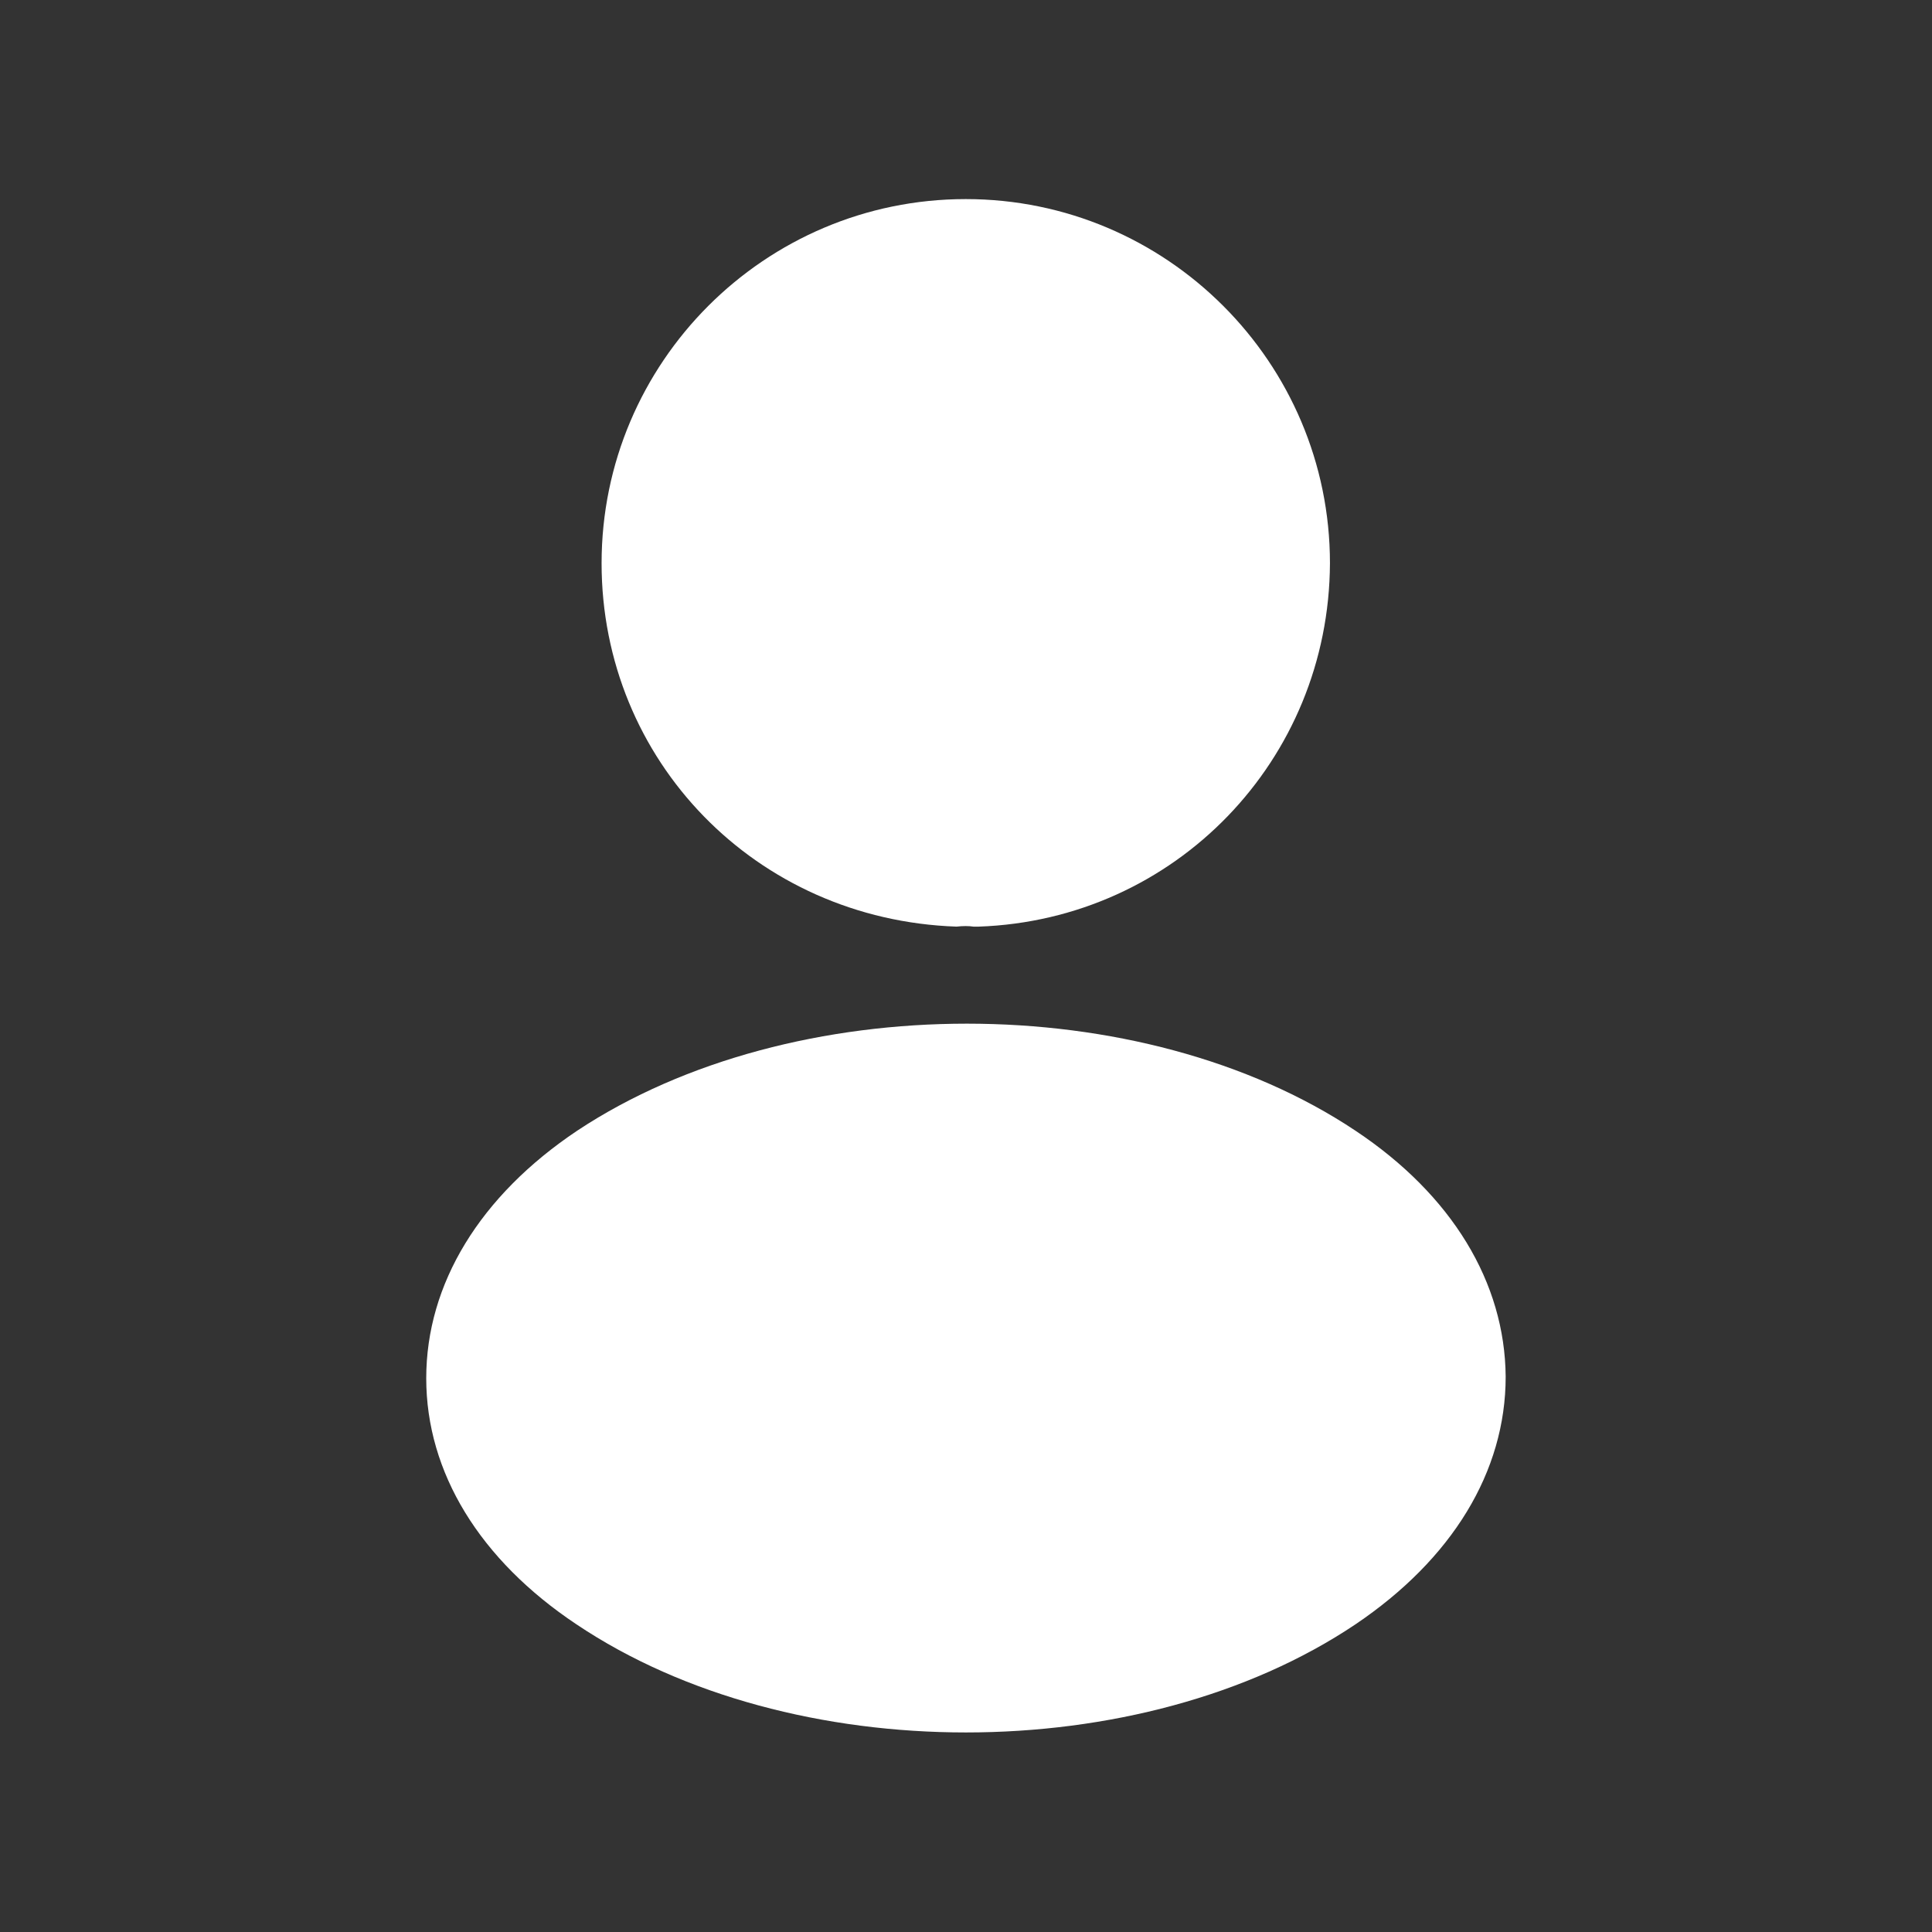 <svg width="21" height="21" viewBox="0 0 21 21" fill="none" xmlns="http://www.w3.org/2000/svg">
<rect x="0" y="0" width="21" height="21" fill="#333333" stroke="none"/>
<path d="M10.497 2.164C8.314 2.164 6.539 3.939 6.539 6.122C6.539 8.264 8.214 9.997 10.397 10.072C10.464 10.064 10.531 10.064 10.581 10.072C10.597 10.072 10.606 10.072 10.622 10.072C10.631 10.072 10.631 10.072 10.639 10.072C12.772 9.997 14.447 8.264 14.456 6.122C14.456 3.939 12.681 2.164 10.497 2.164Z" fill="white"/>
<path d="M14.733 12.29C12.408 10.739 8.616 10.739 6.274 12.29C5.216 12.998 4.633 13.956 4.633 14.981C4.633 16.006 5.216 16.956 6.266 17.656C7.433 18.439 8.966 18.831 10.499 18.831C12.033 18.831 13.566 18.439 14.733 17.656C15.783 16.948 16.366 15.998 16.366 14.964C16.358 13.94 15.783 12.989 14.733 12.29Z" fill="white"/>
</svg>
